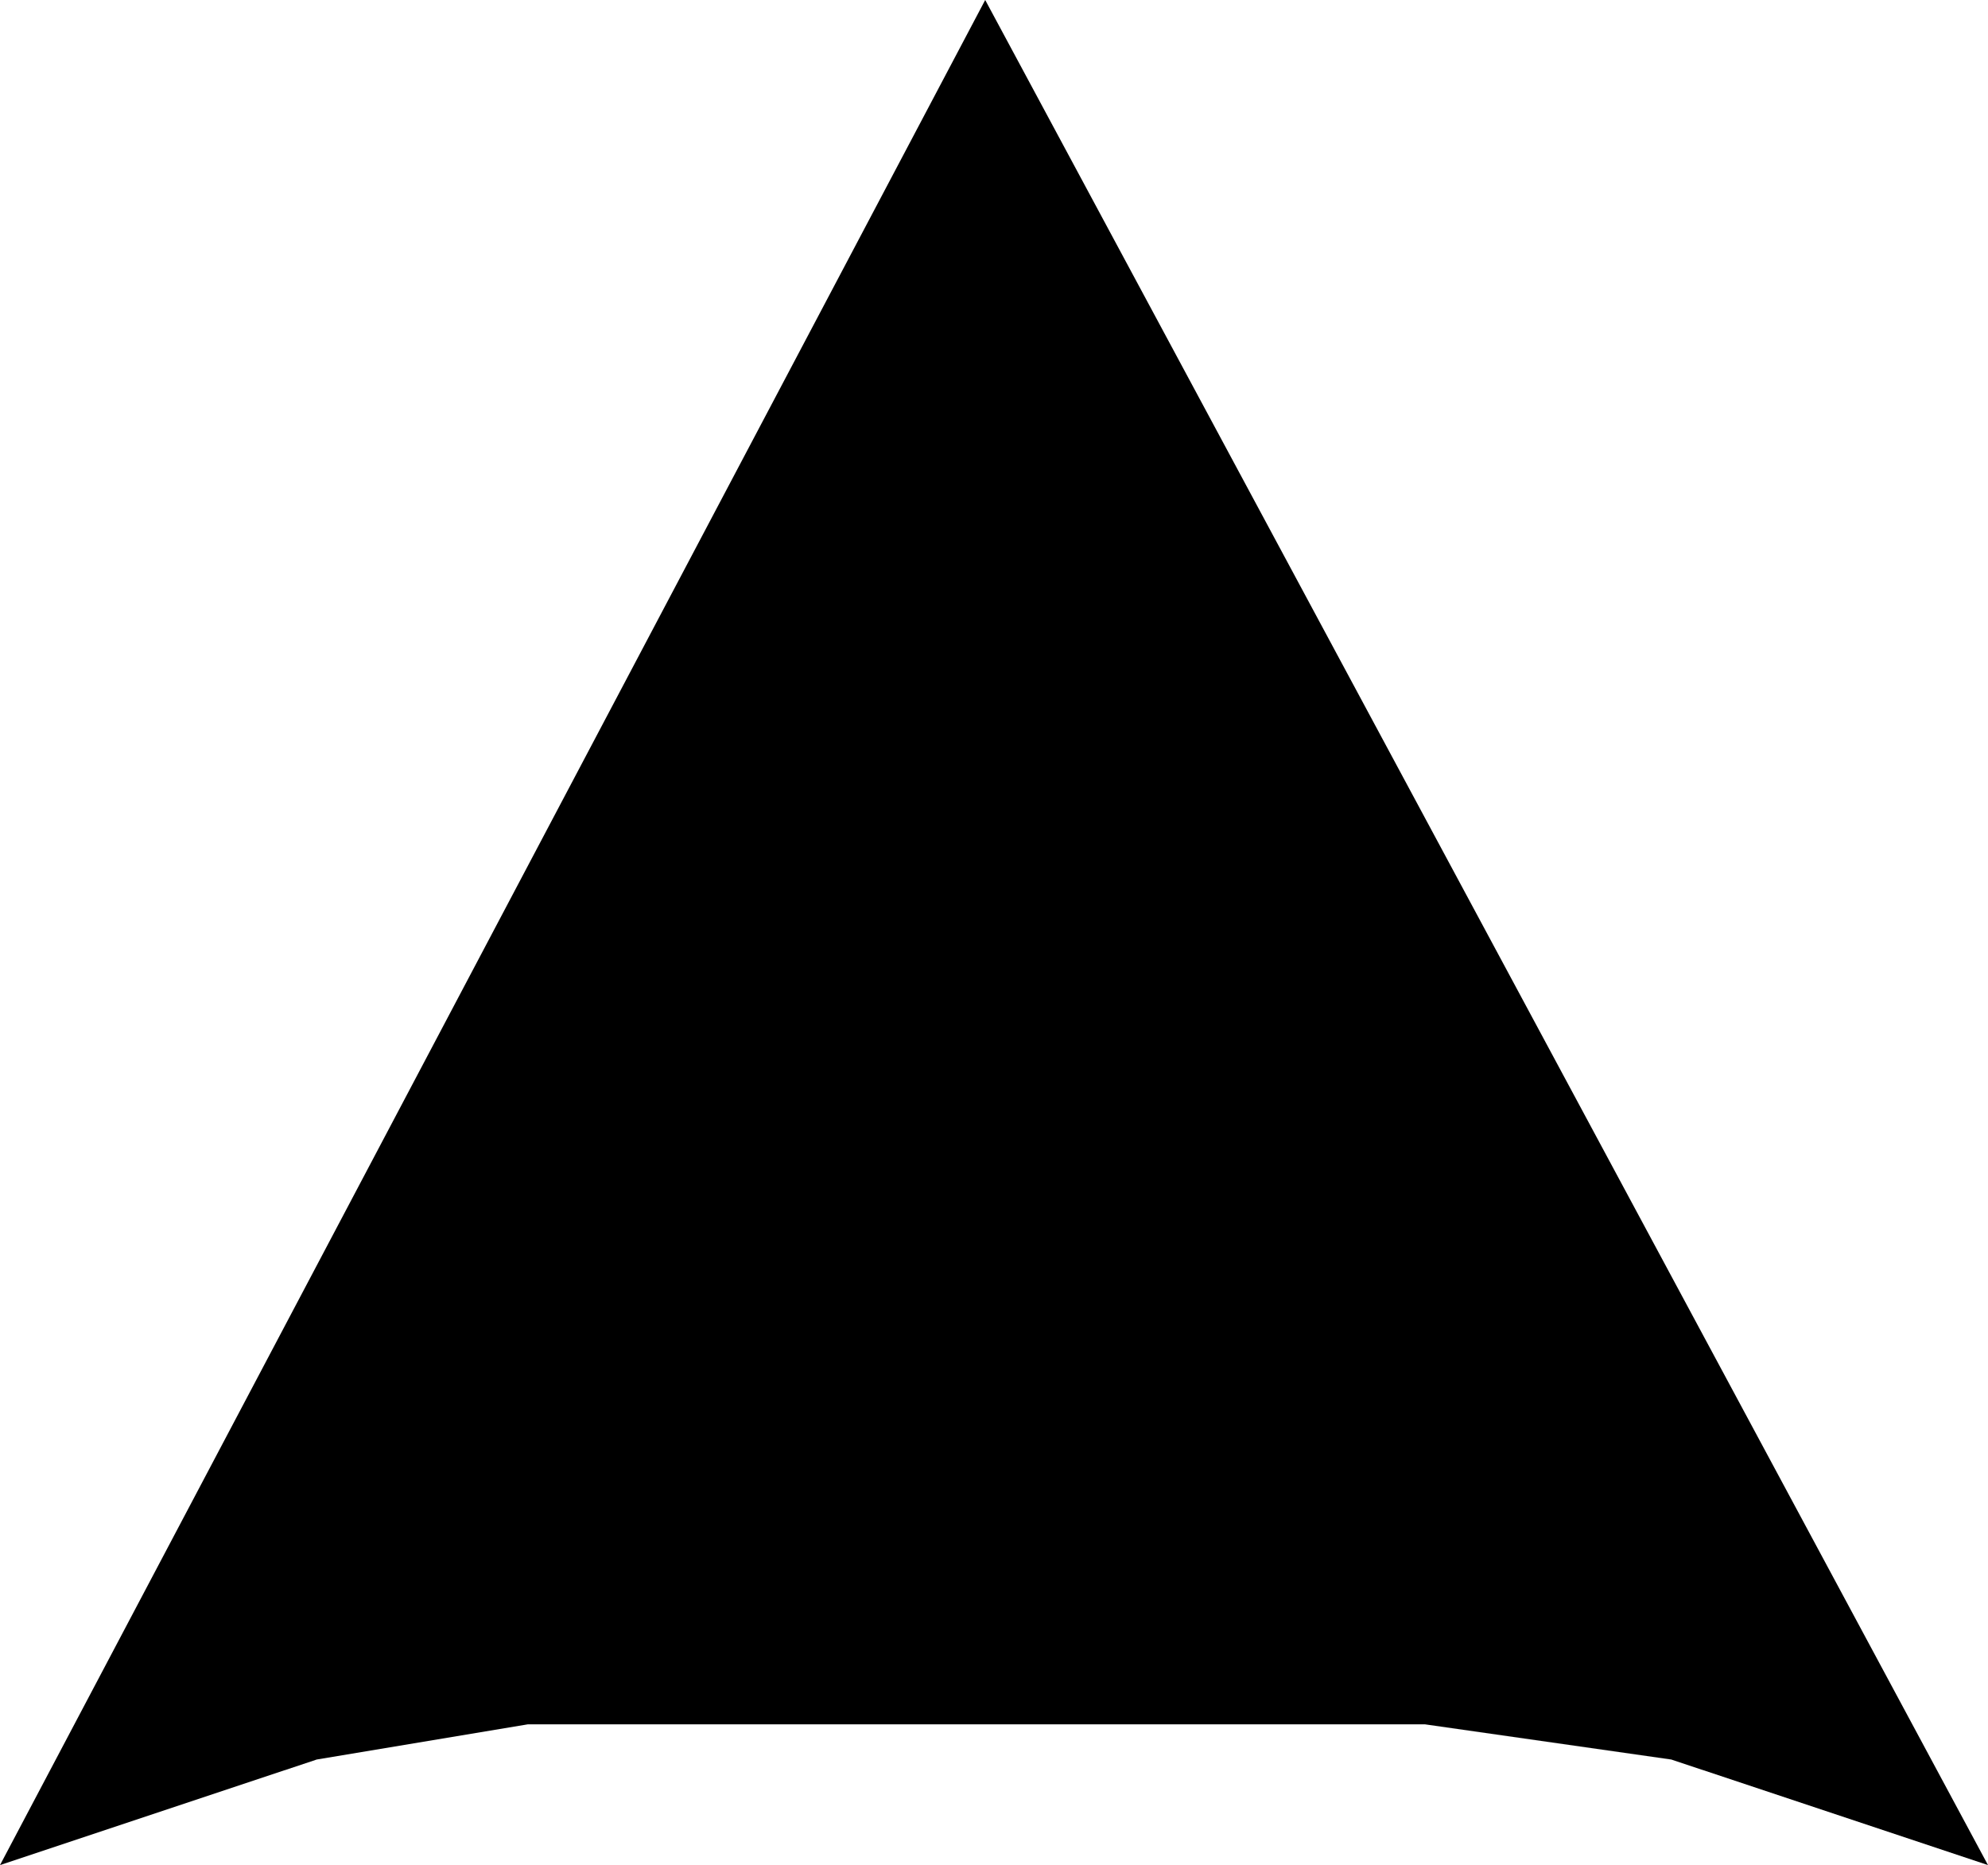 <?xml version="1.0" encoding="UTF-8" standalone="no"?>
<svg xmlns:ffdec="https://www.free-decompiler.com/flash" xmlns:xlink="http://www.w3.org/1999/xlink" ffdec:objectType="shape" height="5.3px" width="5.65px" xmlns="http://www.w3.org/2000/svg">
  <g transform="matrix(1.0, 0.0, 0.0, 1.0, 0.0, 0.0)">
    <path d="M5.65 5.3 L4.75 5.0 4.05 4.9 1.5 4.9 0.9 5.0 0.0 5.3 2.8 0.0 5.65 5.3" fill="#000000" fill-rule="evenodd" stroke="none"/>
  </g>
</svg>
